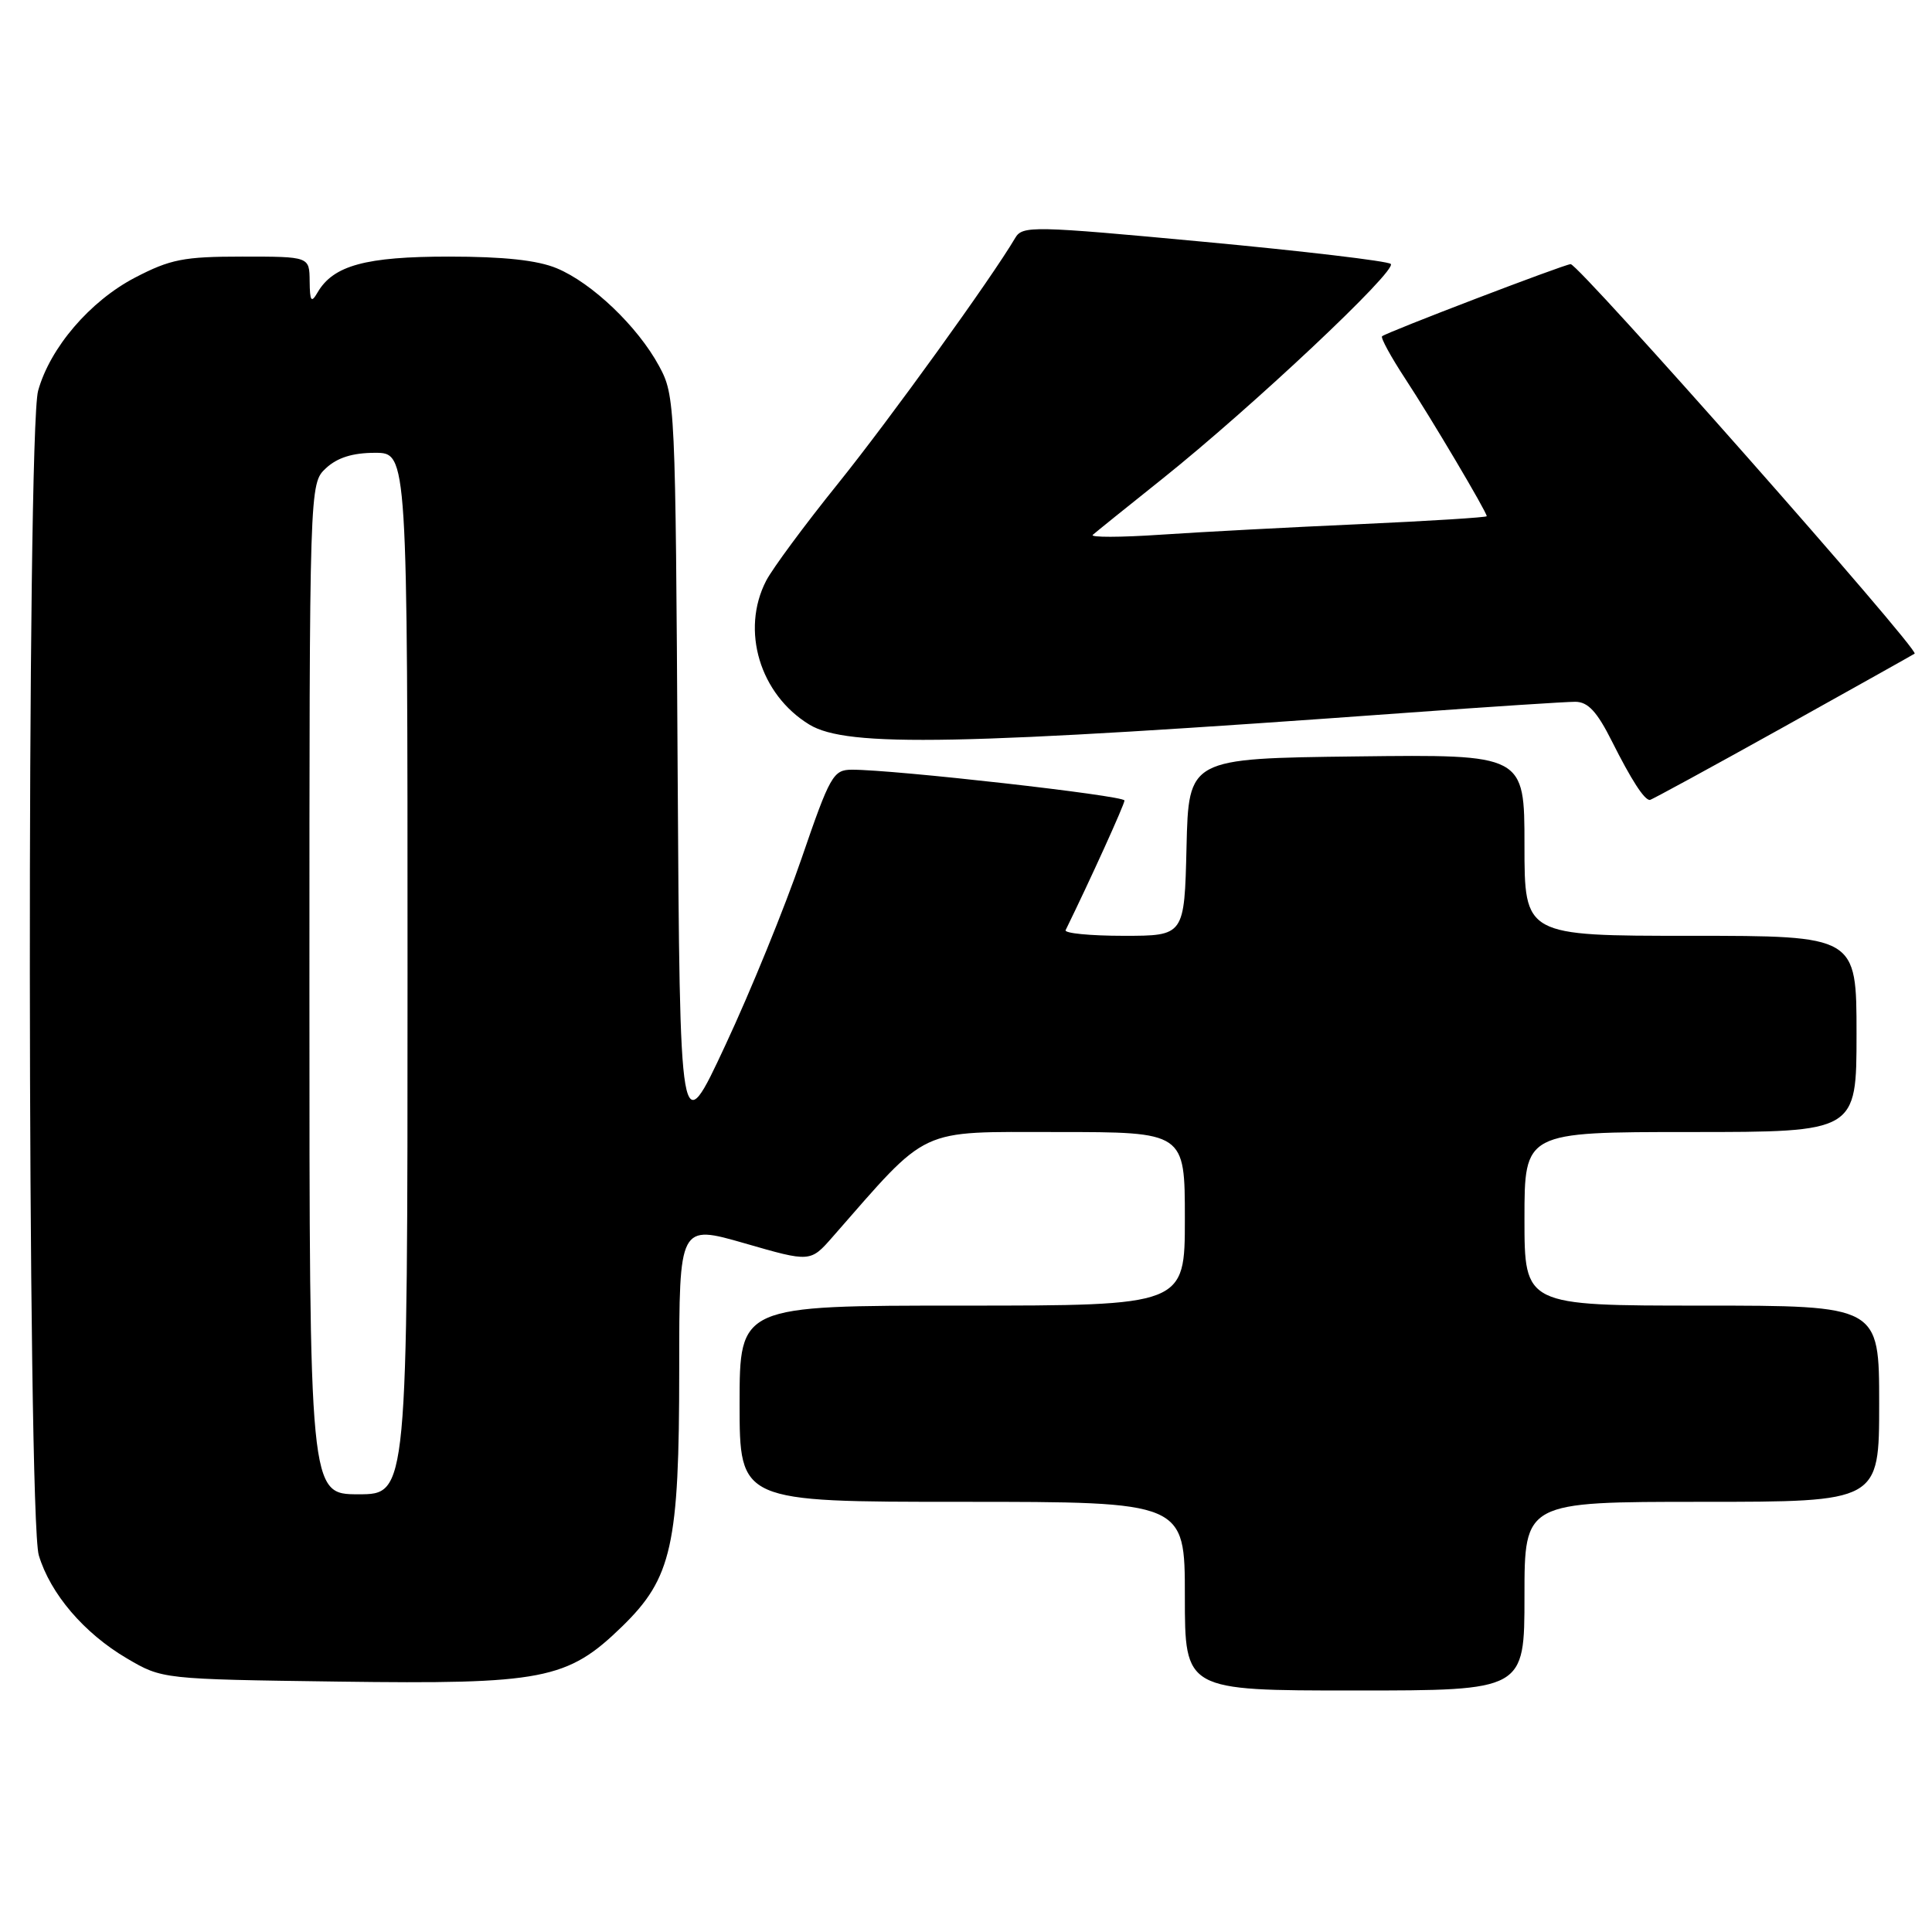 <?xml version="1.0" encoding="UTF-8" standalone="no"?>
<!DOCTYPE svg PUBLIC "-//W3C//DTD SVG 1.1//EN" "http://www.w3.org/Graphics/SVG/1.1/DTD/svg11.dtd" >
<svg xmlns="http://www.w3.org/2000/svg" xmlns:xlink="http://www.w3.org/1999/xlink" version="1.1" viewBox="0 0 256 256">
 <g >
 <path fill="currentColor"
d=" M 202.00 211.50 C 202.00 199.00 202.00 199.00 225.50 199.00 C 249.00 199.00 249.00 199.00 249.00 186.00 C 249.00 173.00 249.00 173.00 225.50 173.00 C 202.00 173.00 202.00 173.00 202.00 161.50 C 202.00 150.00 202.00 150.00 224.00 150.00 C 246.00 150.00 246.00 150.00 246.00 137.00 C 246.00 124.00 246.00 124.00 224.00 124.00 C 202.00 124.00 202.00 124.00 202.00 111.98 C 202.00 99.96 202.00 99.96 179.75 100.23 C 157.50 100.50 157.50 100.50 157.22 112.25 C 156.94 124.00 156.94 124.00 148.88 124.00 C 144.46 124.00 141.00 123.66 141.20 123.25 C 144.47 116.58 149.00 106.59 149.00 106.07 C 149.00 105.42 118.42 101.97 112.87 101.99 C 110.41 102.00 109.98 102.76 106.21 113.75 C 103.99 120.22 99.46 131.34 96.13 138.46 C 90.09 151.42 90.09 151.42 89.79 101.96 C 89.51 53.42 89.46 52.43 87.33 48.50 C 84.51 43.28 78.45 37.49 73.78 35.55 C 71.22 34.48 66.77 34.00 59.48 34.00 C 48.46 34.00 44.16 35.17 42.08 38.75 C 41.24 40.20 41.06 39.94 41.03 37.25 C 41.00 34.00 41.00 34.00 32.11 34.00 C 24.33 34.00 22.57 34.35 17.88 36.79 C 11.91 39.91 6.63 46.08 5.05 51.78 C 3.53 57.22 3.62 201.01 5.14 206.08 C 6.67 211.18 11.13 216.41 16.82 219.75 C 21.50 222.50 21.50 222.50 44.79 222.82 C 71.97 223.19 75.18 222.57 82.42 215.53 C 89.04 209.09 90.00 204.79 90.00 181.44 C 90.00 162.25 90.00 162.25 98.69 164.75 C 107.38 167.26 107.38 167.26 110.34 163.88 C 123.25 149.15 121.43 150.00 140.06 150.00 C 157.00 150.00 157.00 150.00 157.00 161.50 C 157.00 173.00 157.00 173.00 127.50 173.00 C 98.00 173.00 98.00 173.00 98.00 186.00 C 98.00 199.00 98.00 199.00 127.50 199.00 C 157.00 199.00 157.00 199.00 157.00 211.50 C 157.00 224.00 157.00 224.00 179.50 224.00 C 202.00 224.00 202.00 224.00 202.00 211.50 Z  M 236.24 96.39 C 245.73 91.10 253.59 86.70 253.70 86.61 C 254.33 86.07 209.22 35.00 208.12 35.00 C 207.34 35.00 183.64 44.06 183.13 44.56 C 182.92 44.75 184.31 47.30 186.22 50.21 C 189.66 55.45 197.00 67.84 197.00 68.40 C 197.00 68.56 189.46 69.03 180.25 69.45 C 171.04 69.86 159.13 70.49 153.80 70.85 C 148.46 71.21 144.41 71.22 144.80 70.87 C 145.18 70.53 149.32 67.19 154.00 63.46 C 165.90 53.95 185.21 35.79 184.28 34.97 C 183.85 34.59 172.71 33.27 159.52 32.04 C 136.85 29.92 135.48 29.89 134.52 31.53 C 131.41 36.82 117.95 55.49 111.04 64.08 C 106.64 69.54 102.36 75.33 101.52 76.95 C 98.13 83.51 100.68 92.01 107.24 96.01 C 112.25 99.06 126.96 98.77 186.50 94.44 C 197.50 93.64 207.50 92.99 208.73 92.99 C 210.42 93.00 211.61 94.28 213.60 98.25 C 216.18 103.38 217.87 106.00 218.61 106.00 C 218.82 106.00 226.75 101.67 236.24 96.39 Z  M 41.00 131.04 C 41.00 64.08 41.00 64.08 43.19 62.04 C 44.69 60.64 46.73 60.00 49.69 60.00 C 54.00 60.00 54.00 60.00 54.00 129.00 C 54.00 198.00 54.00 198.00 47.50 198.00 C 41.00 198.00 41.00 198.00 41.00 131.04 Z "/>
</g>
</svg>
